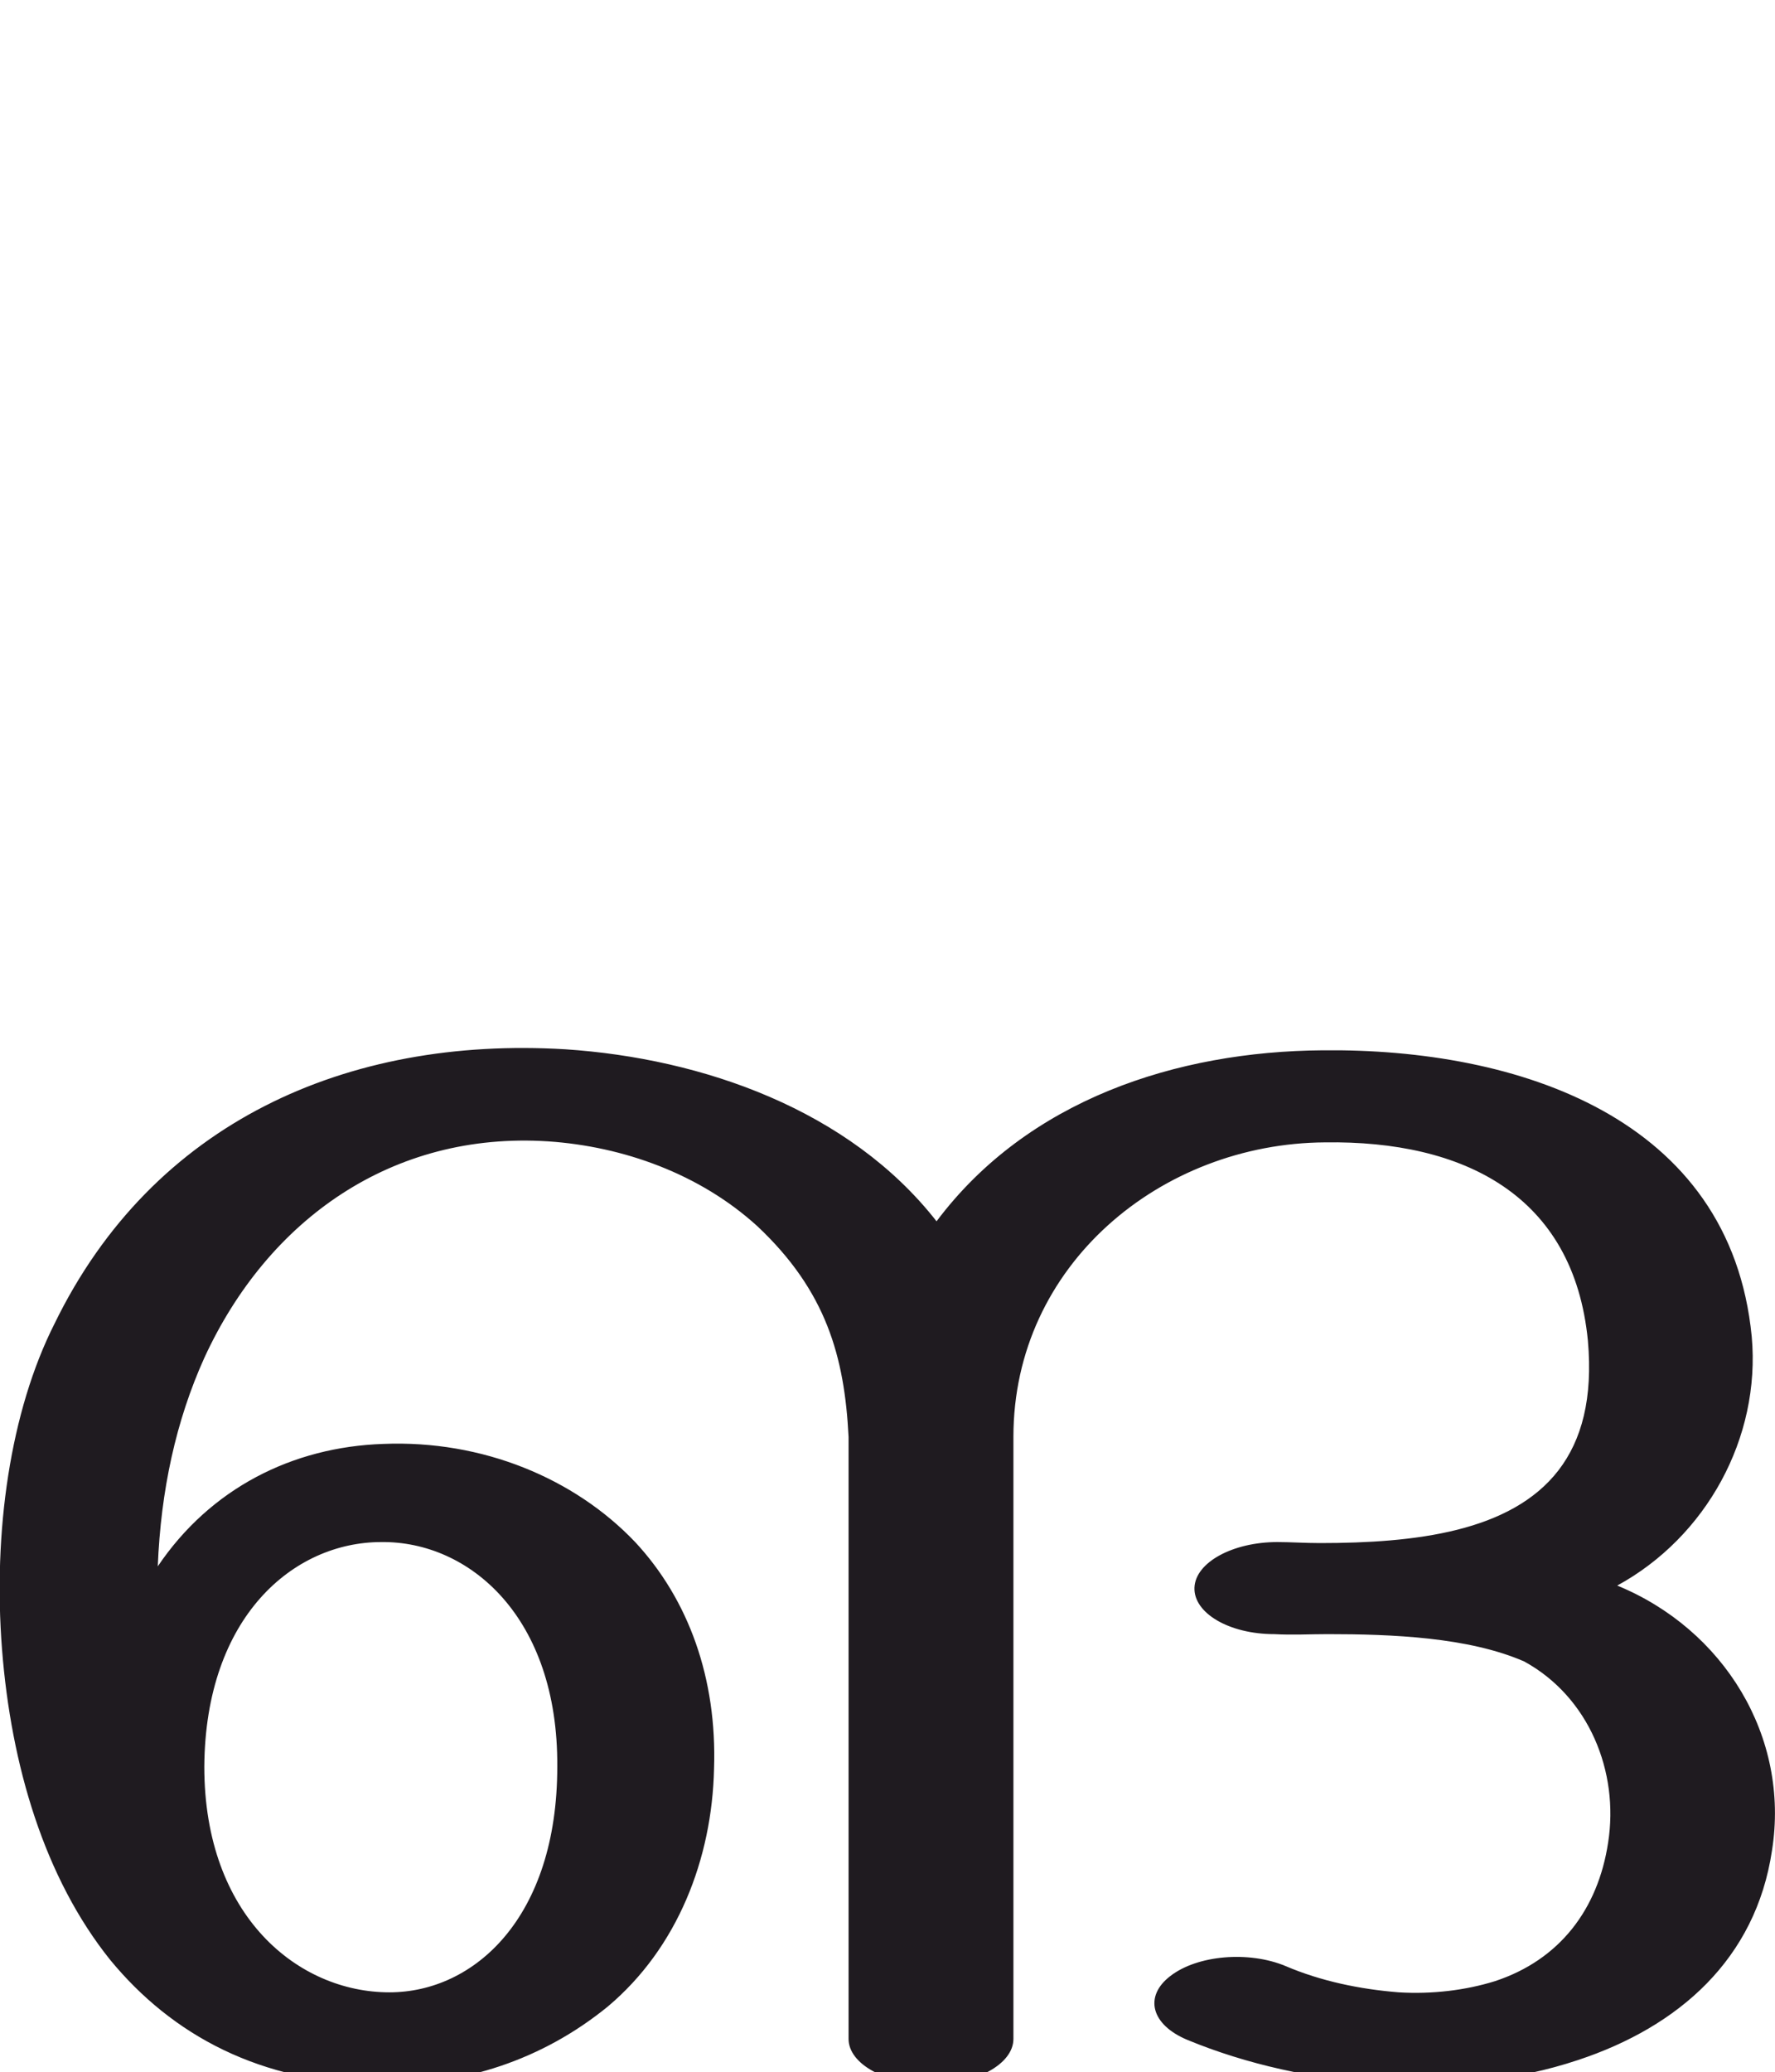 <?xml version="1.0" encoding="UTF-8"?>
<!DOCTYPE svg PUBLIC "-//W3C//DTD SVG 1.1//EN" "http://www.w3.org/Graphics/SVG/1.1/DTD/svg11.dtd">
<!-- Creator: CorelDRAW X8 -->
<svg xmlns="http://www.w3.org/2000/svg" xml:space="preserve" width="1755px" height="2048px" version="1.1" style="shape-rendering:geometricPrecision; text-rendering:geometricPrecision; image-rendering:optimizeQuality; fill-rule:evenodd; clip-rule:evenodd"
viewBox="0 0 1755 2048"
 xmlns:xlink="http://www.w3.org/1999/xlink">
 <defs>
  <style type="text/css">
   <![CDATA[
    .fil0 {fill:#1F1B20;fill-rule:nonzero}
   ]]>
  </style>
 </defs>
 <g id="Layer_x0020_1">
  <path class="fil0" d="M1002 2015c0,25 -37,45 -81,45 -45,0 -82,-20 -82,-45l0 -595c-4,-79 -22,-144 -90,-208 -57,-52 -133,-79 -207,-84 -154,-10 -277,77 -340,214 -28,62 -43,131 -46,206 52,-77 133,-118 223,-121 98,-4 189,34 249,97 53,57 81,135 78,224 -2,89 -36,177 -105,235 -65,53 -143,78 -224,77 -120,-1 -207,-49 -268,-123 -65,-81 -98,-192 -107,-307 -9,-116 8,-235 52,-322 97,-199 289,-284 505,-271 136,9 281,60 367,170 90,-120 237,-168 382,-169 192,-2 403,66 424,283 9,100 -45,198 -133,246 105,43 171,149 153,262 -16,107 -92,174 -192,207 -60,20 -127,27 -194,23 -67,-4 -134,-19 -192,-43 -36,-15 -43,-43 -17,-63 27,-21 78,-25 114,-10 35,15 74,23 112,26 33,2 66,-2 95,-11 64,-21 102,-71 112,-137 11,-70 -19,-144 -83,-179 -55,-24 -131,-27 -194,-27 -18,0 -35,1 -53,0 -45,0 -80,-21 -79,-46 1,-25 38,-45 82,-45 13,0 27,1 42,1 94,0 189,-11 236,-72 23,-30 34,-71 29,-128 -14,-144 -123,-198 -260,-196 -162,1 -308,121 -308,291l0 595zm-800 -269c0,148 93,223 183,223 84,0 166,-74 166,-223 1,-148 -87,-223 -174,-222 -87,0 -174,74 -175,222z"/>
 </g>
</svg>
